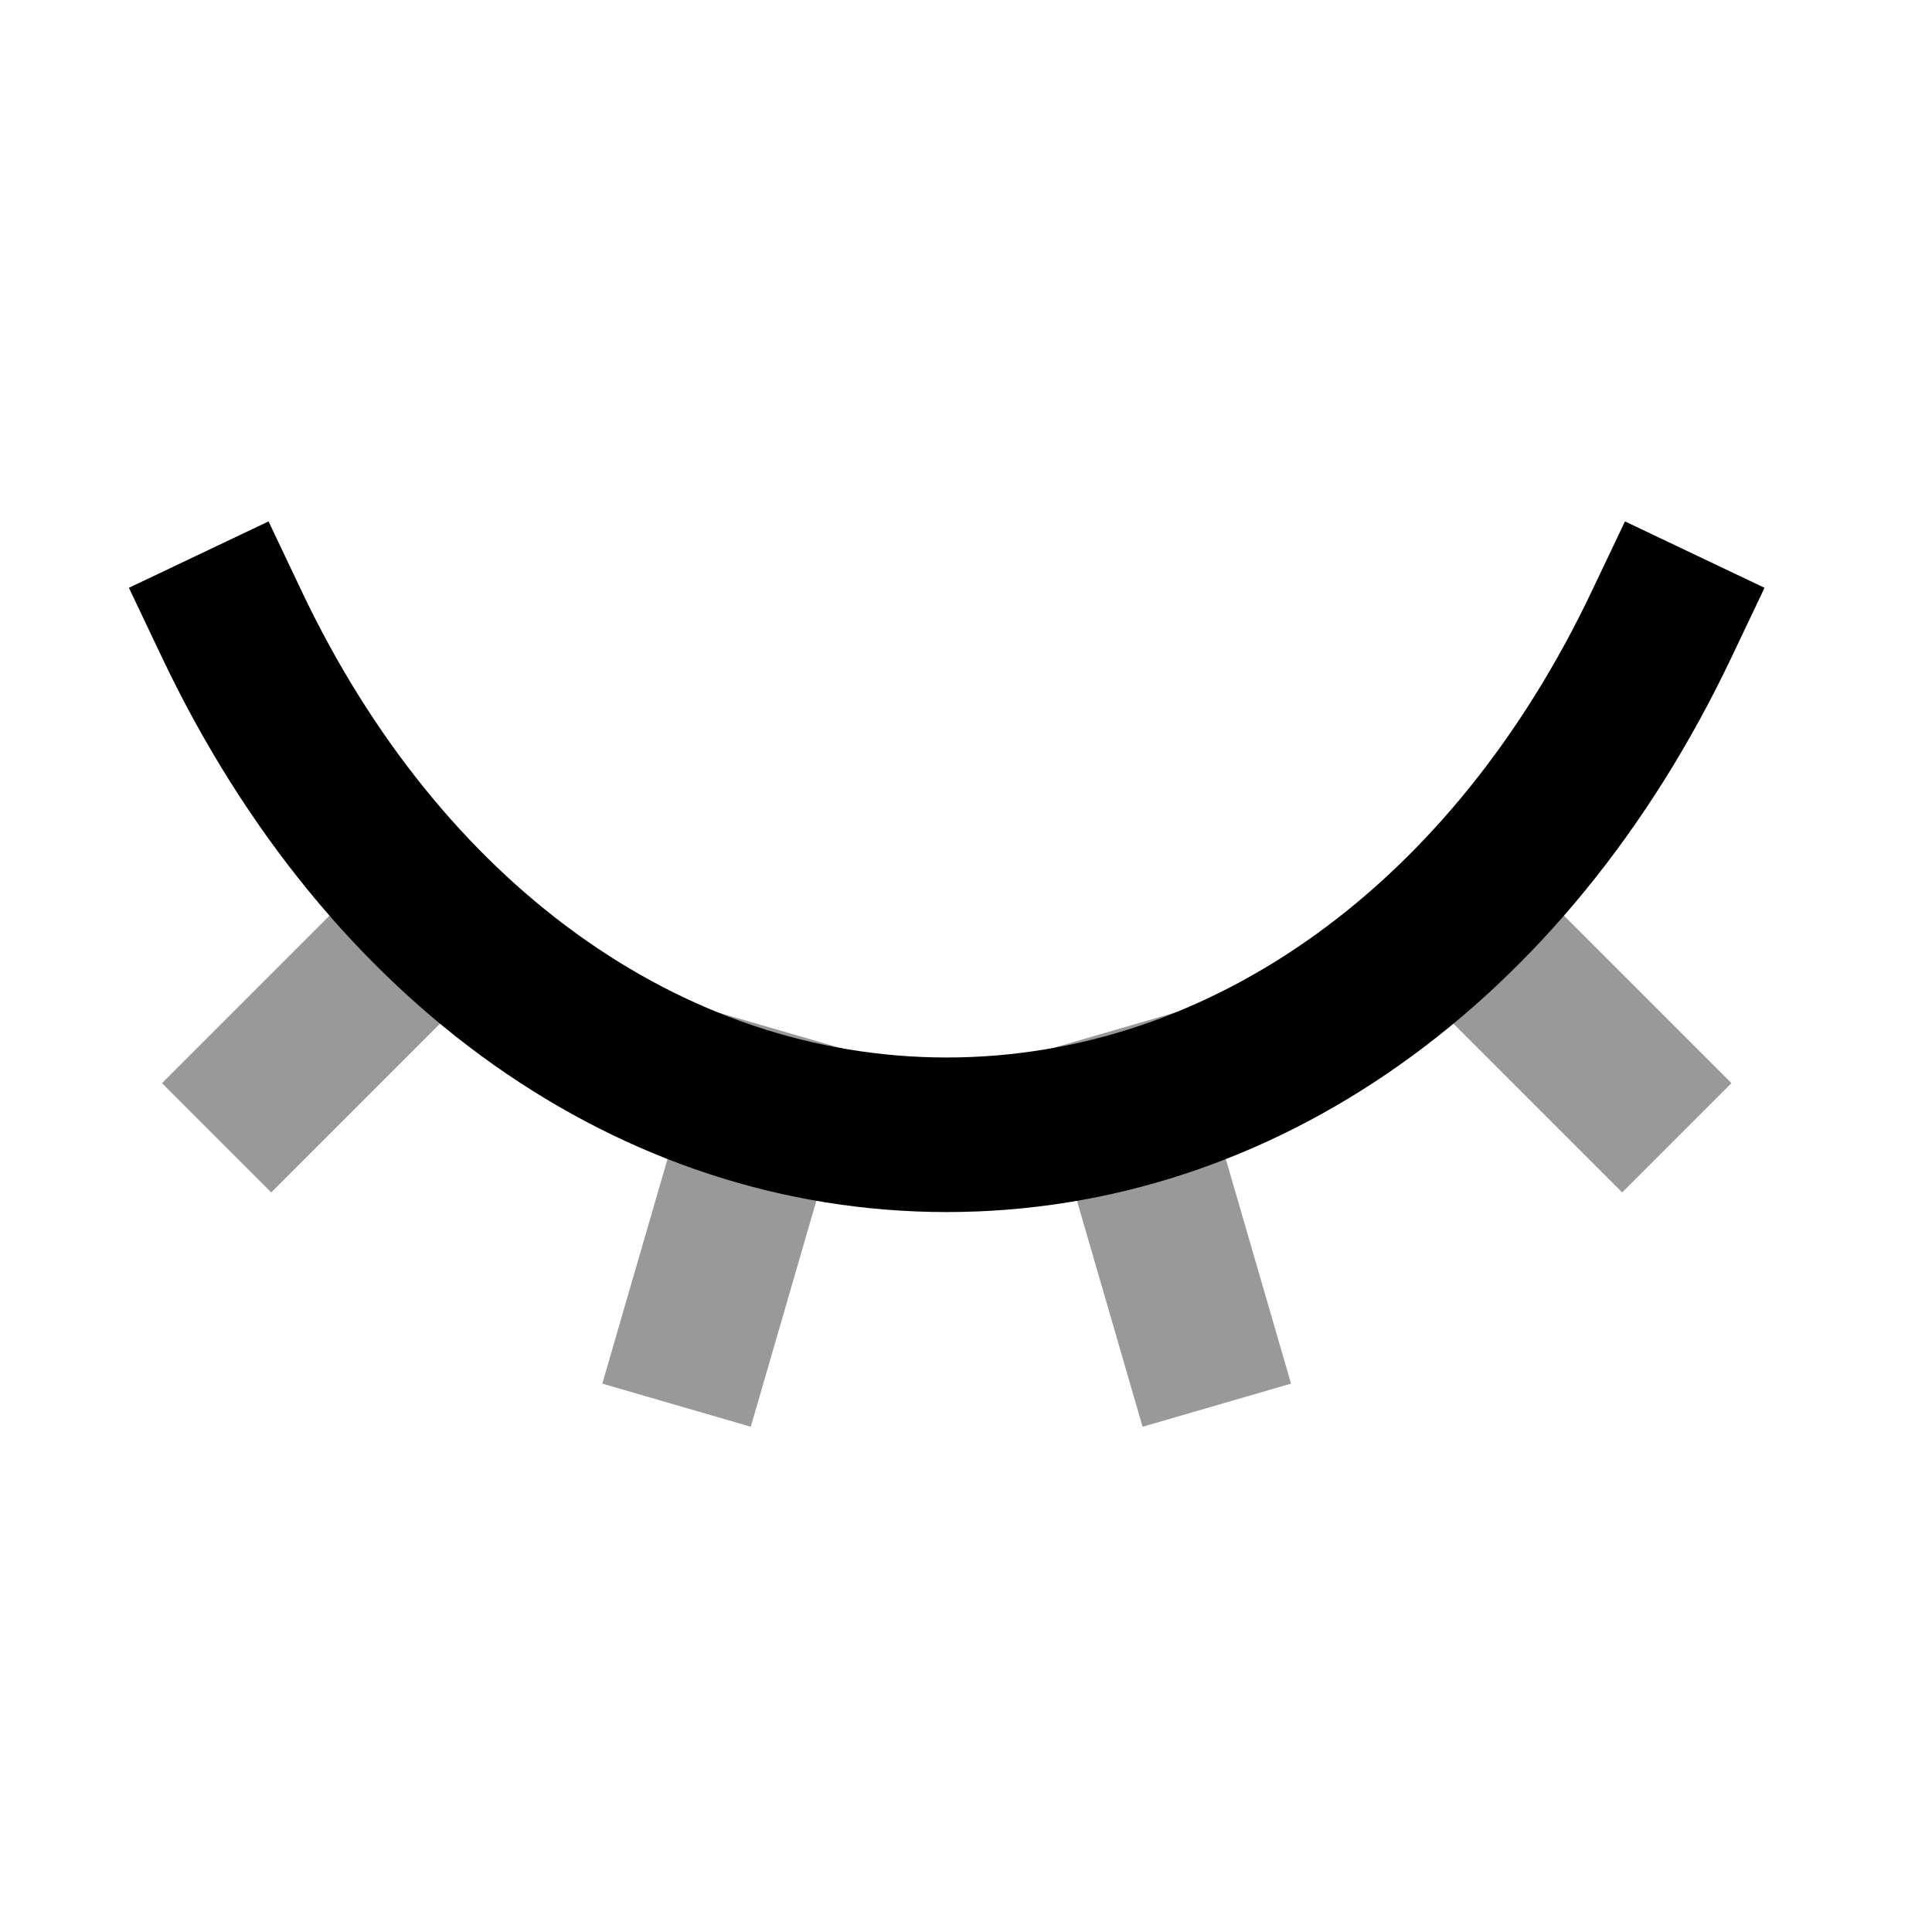 <svg width="25" height="25" viewBox="0 0 25 25" fill="none" xmlns="http://www.w3.org/2000/svg">
<path opacity="0.4" fill-rule="evenodd" clip-rule="evenodd" d="M18.88 10.491L22.405 14.016L20.991 15.43L17.466 11.905L18.88 10.491Z" fill="currentColor"/>
<path opacity="0.4" fill-rule="evenodd" clip-rule="evenodd" d="M5.621 10.491L2.096 14.016L3.51 15.43L7.035 11.905L5.621 10.491Z" fill="currentColor"/>
<path opacity="0.4" fill-rule="evenodd" clip-rule="evenodd" d="M15.303 13.074L16.706 17.904L14.785 18.462L13.383 13.631L15.303 13.074Z" fill="currentColor"/>
<path opacity="0.4" fill-rule="evenodd" clip-rule="evenodd" d="M9.196 13.074L7.794 17.904L9.715 18.462L11.117 13.631L9.196 13.074Z" fill="currentColor"/>
<path fill-rule="evenodd" clip-rule="evenodd" d="M22.404 8.509C20.27 13 16.475 15.682 12.253 15.684H12.249C8.026 15.682 4.231 13 2.097 8.509L1.668 7.606L3.475 6.747L3.904 7.651C5.698 11.428 8.818 13.683 12.251 13.684C15.683 13.683 18.803 11.428 20.597 7.651L21.027 6.747L22.833 7.606L22.404 8.509Z" fill="currentColor"/>
</svg>
